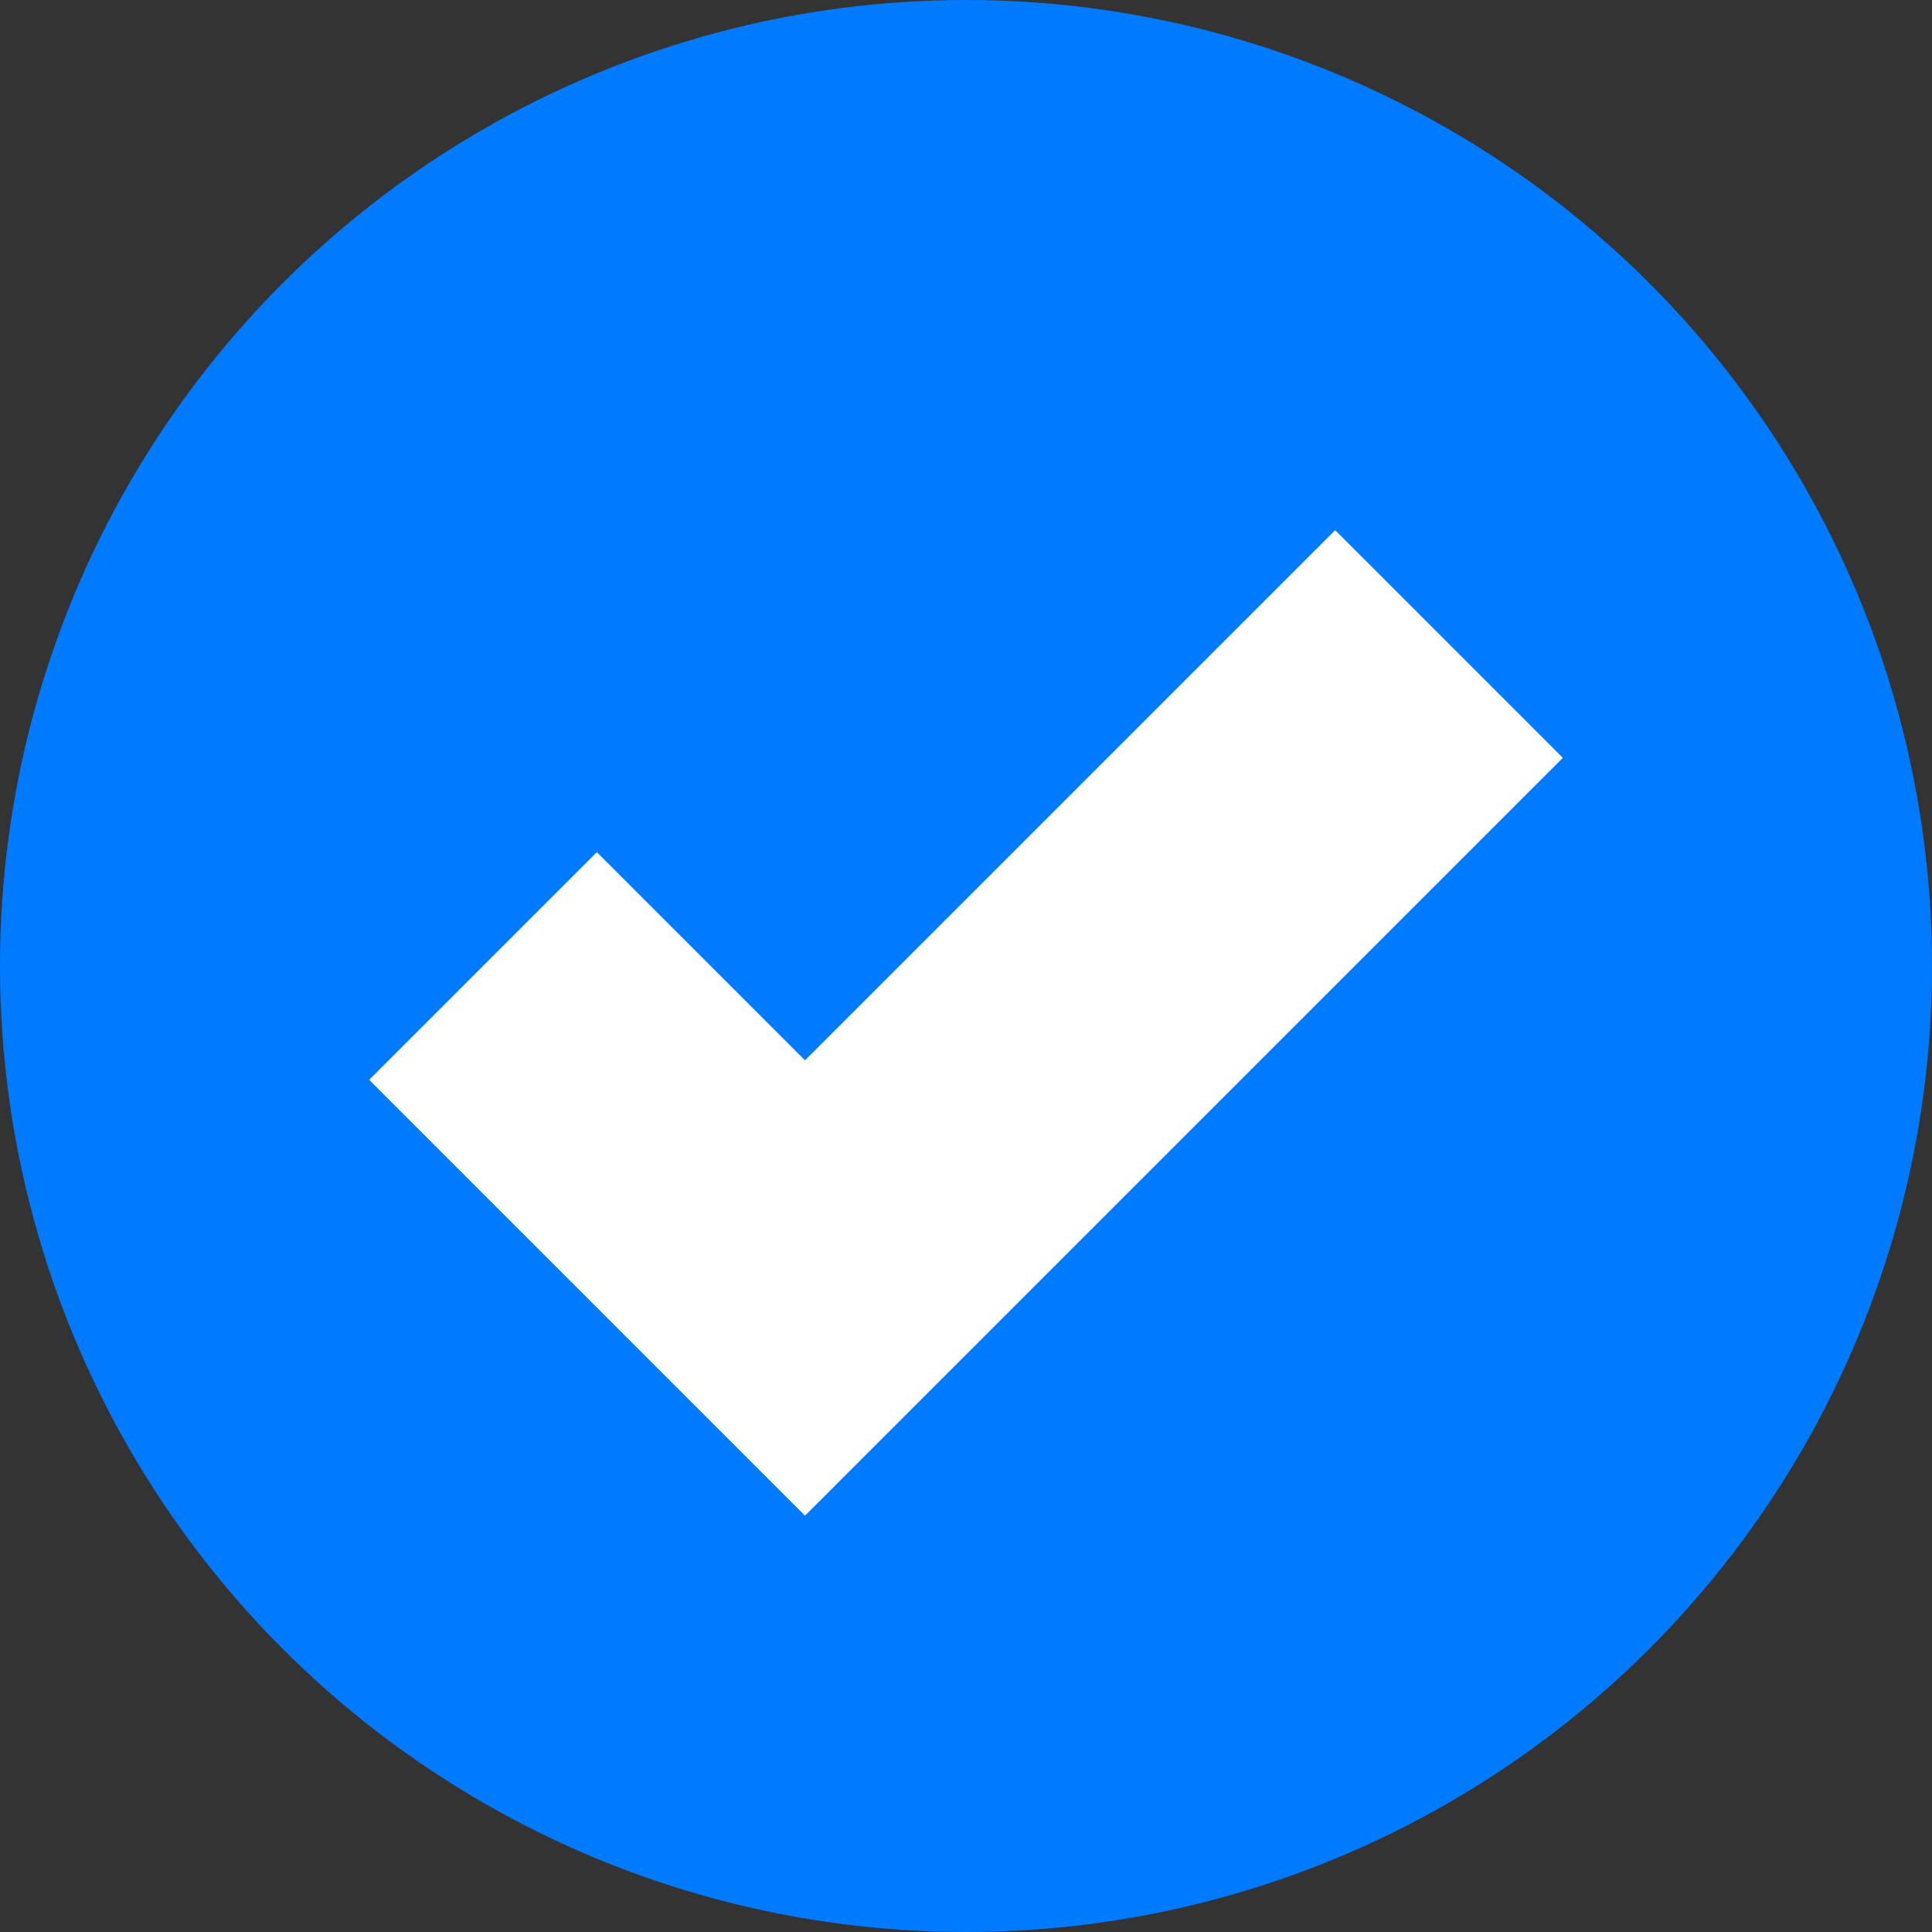 <svg width="12" height="12" viewBox="0 0 12 12" fill="none" xmlns="http://www.w3.org/2000/svg">
<rect x="0" y="0" width="12" height="12" fill="#333333" stroke="none"/>
<circle cx="6" cy="6" r="6" fill="#007AFF"/>
<path d="M3 6L5 8L9 4" stroke="white" stroke-width="2"/>
</svg>
